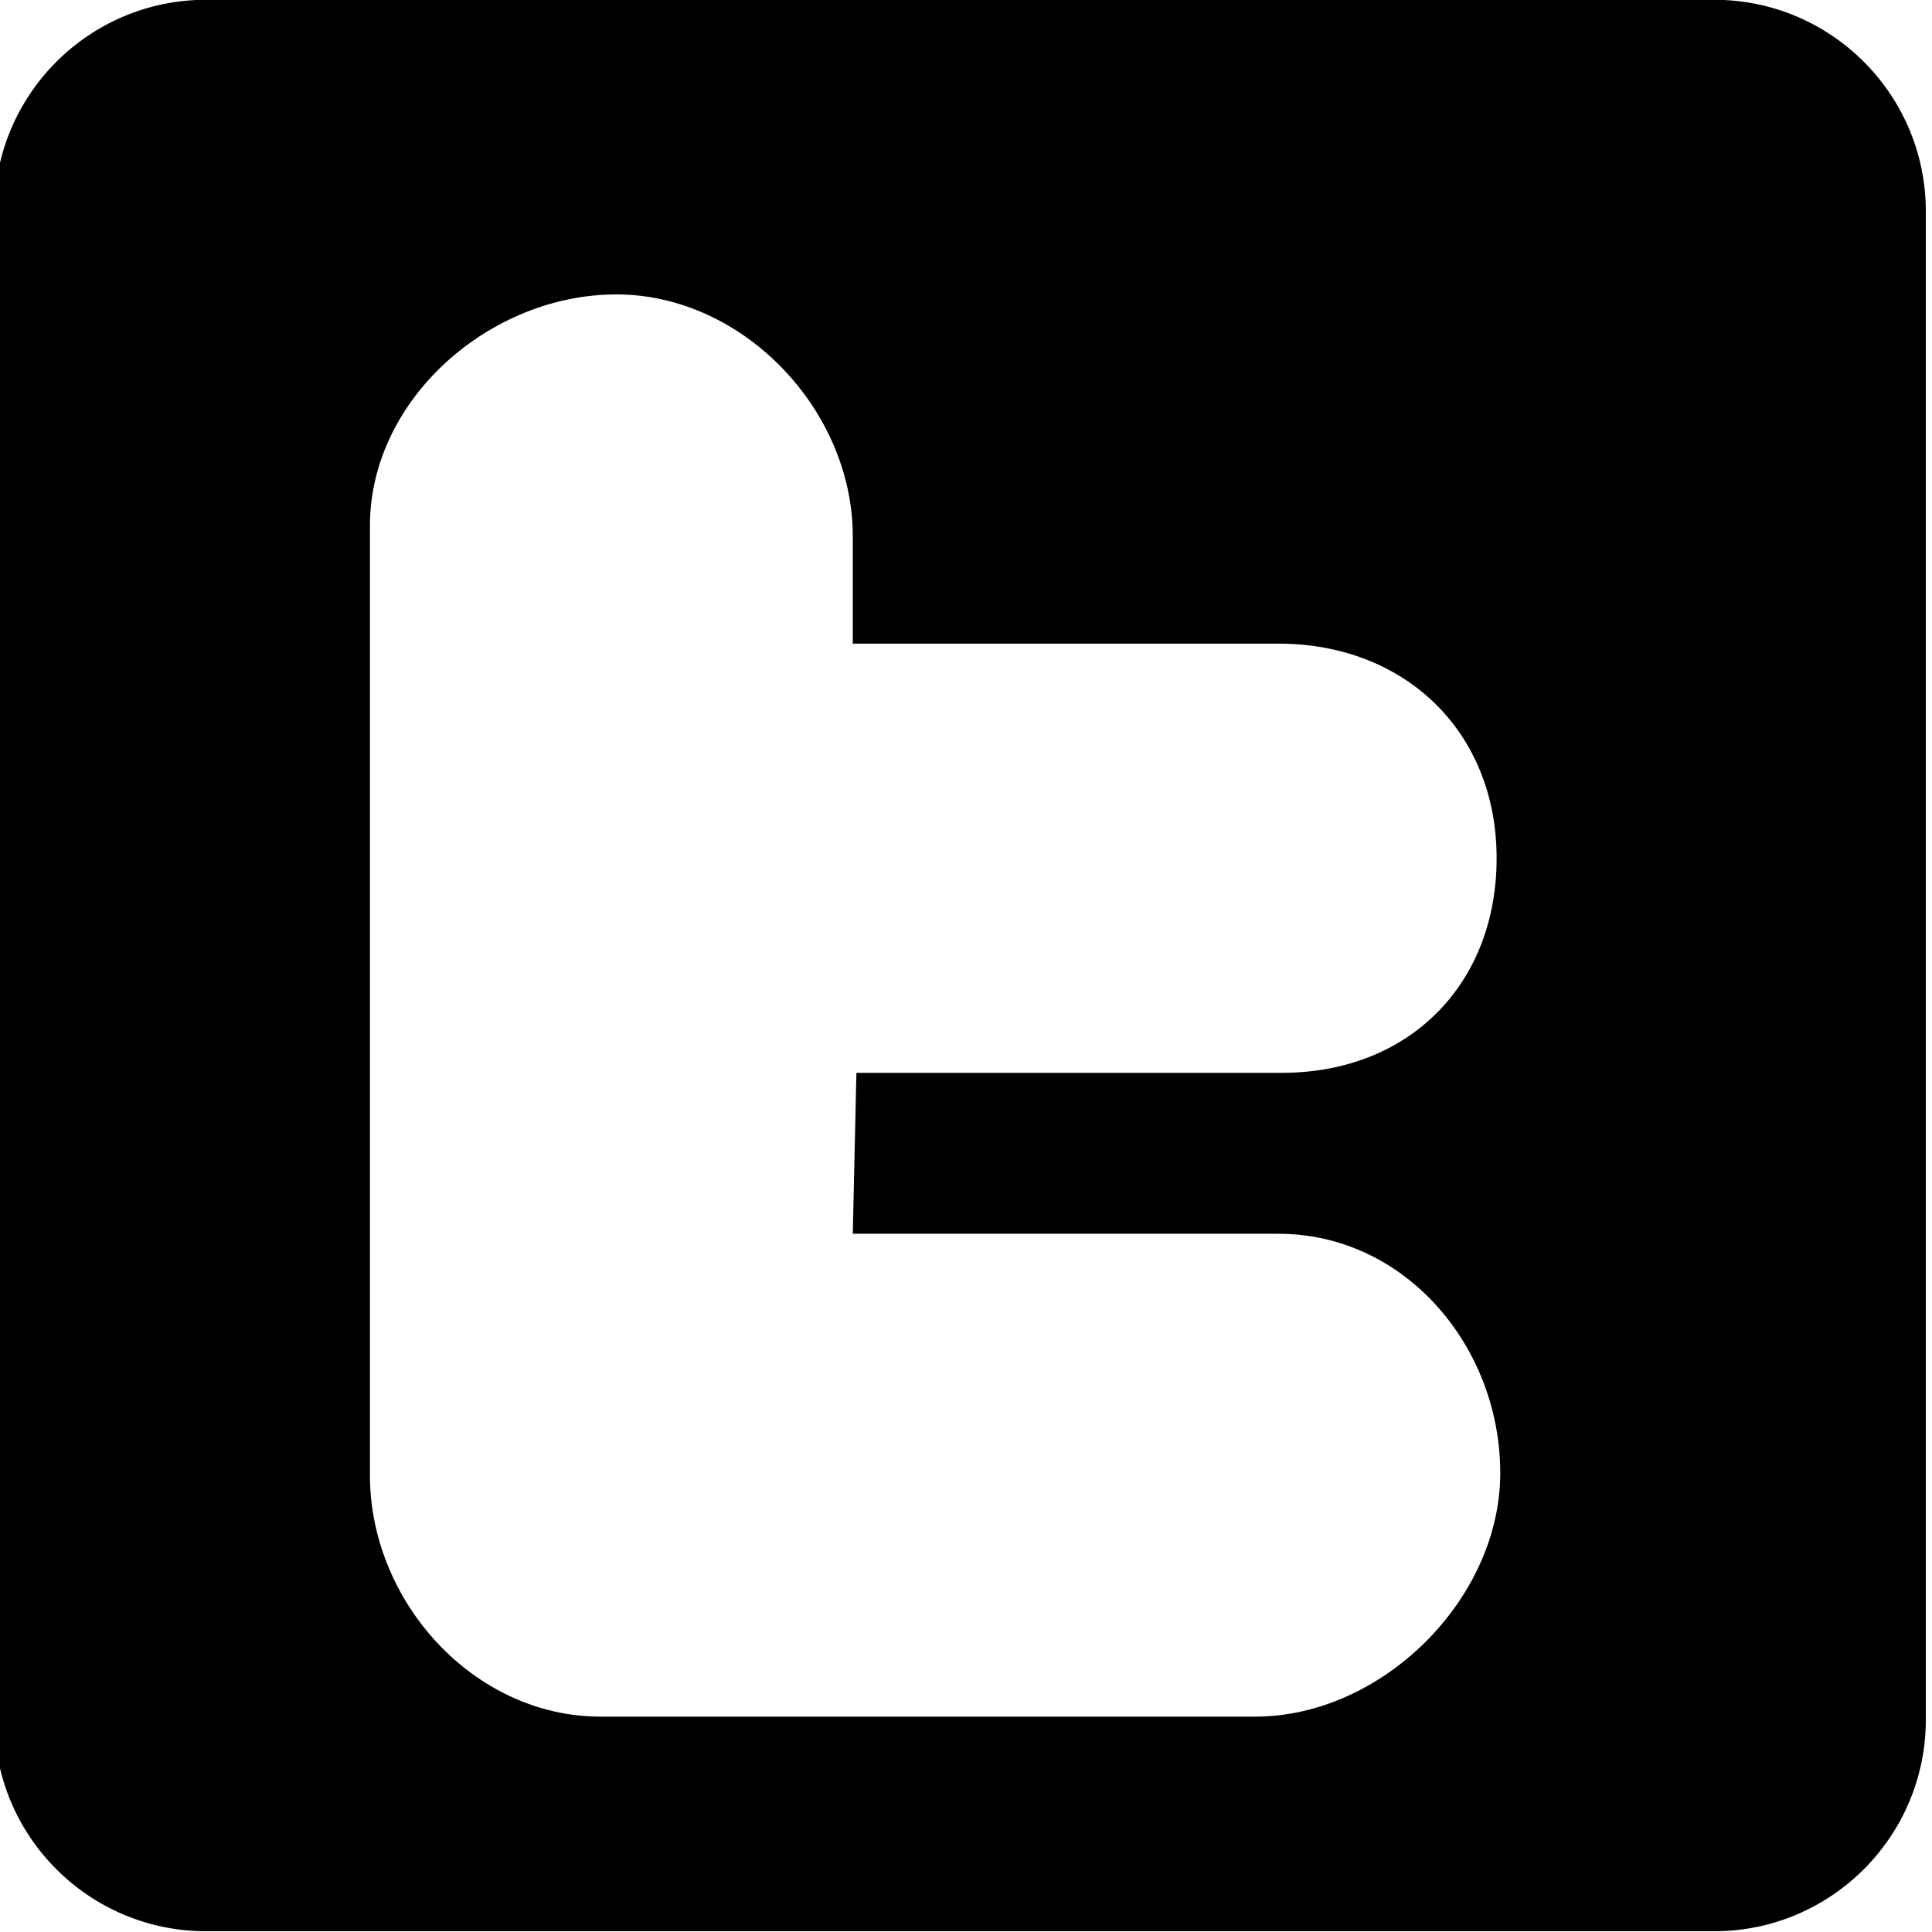 <?xml version="1.0" encoding="UTF-8" standalone="no"?>
<!DOCTYPE svg PUBLIC "-//W3C//DTD SVG 1.1//EN" "http://www.w3.org/Graphics/SVG/1.1/DTD/svg11.dtd">
<svg width="100%" height="100%" viewBox="0 0 36 36" version="1.1" xmlns="http://www.w3.org/2000/svg" xmlns:xlink="http://www.w3.org/1999/xlink" xml:space="preserve" xmlns:serif="http://www.serif.com/" style="fill-rule:evenodd;clip-rule:evenodd;stroke-linejoin:round;stroke-miterlimit:1.414;">
    <g transform="matrix(0.61,0,0,0.61,-379.525,-13.424)">
        <path d="M681,28.466C681,24.895 678.105,22 674.534,22L628.466,22C624.895,22 622,24.895 622,28.466L622,74.534C622,78.105 624.895,81 628.466,81L674.534,81C678.105,81 681,78.105 681,74.534L681,28.466ZM640.514,74.444C636.648,74.444 633.472,70.935 633.472,67.069L633.472,38.069C633.472,34.203 637.134,31 641,31C644.866,31 648.222,34.523 648.222,38.389L648.222,41.667L661.222,41.667C665.088,41.667 667.889,44.356 667.889,48.222C667.889,52.088 665.199,54.778 661.333,54.778L648.333,54.778L648.222,59.694L661.222,59.694C665.088,59.694 668,63.134 668,67C668,70.866 664.38,74.444 660.514,74.444L640.514,74.444Z"/>
    </g>
</svg>
